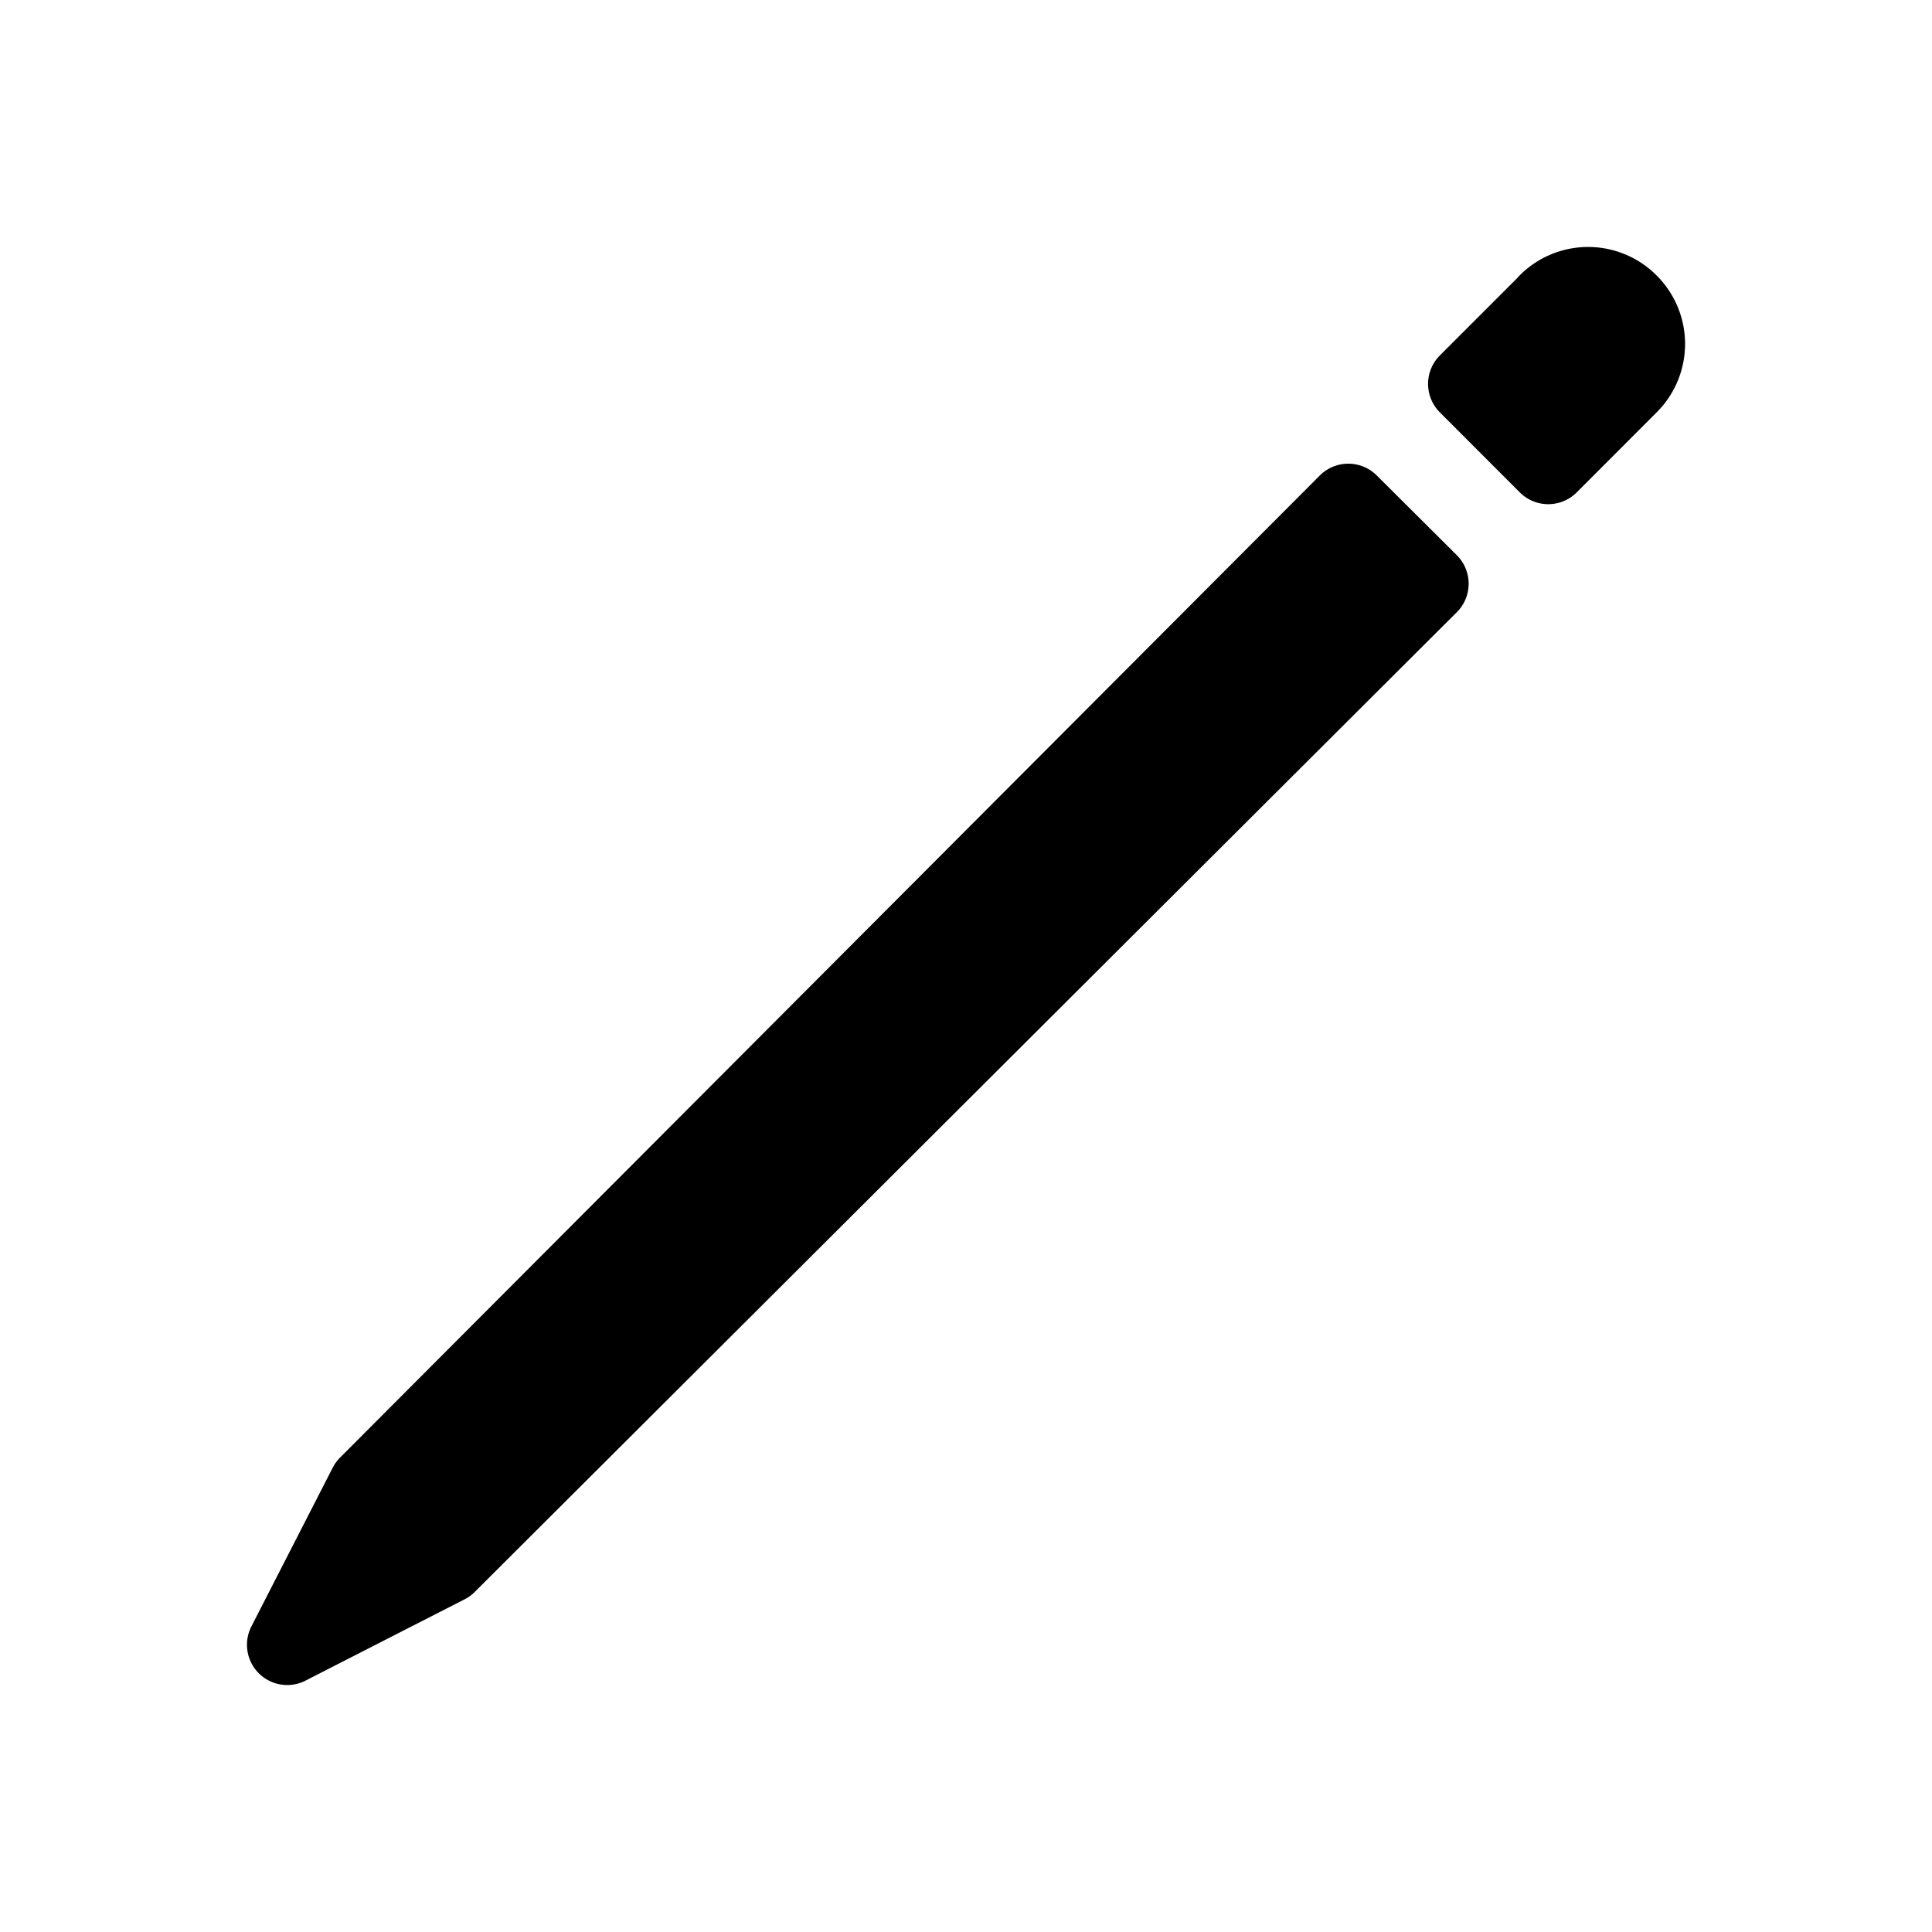 <svg id="pencil" xmlns="http://www.w3.org/2000/svg" width="24" height="24" viewBox="0 0 24 24">
  <g id="Group_14864" data-name="Group 14864" transform="translate(-365 -187)" opacity="0">
    <g id="Rectangle_1592" data-name="Rectangle 1592" transform="translate(367 189)" fill="none" stroke="#fff" stroke-width="1">
      <rect width="20" height="20" stroke="none"/>
      <rect x="0.5" y="0.5" width="19" height="19" fill="none"/>
    </g>
    <g id="Rectangle_1593" data-name="Rectangle 1593" transform="translate(365 187)" fill="none" stroke="#fff" stroke-width="1">
      <rect width="24" height="24" stroke="none"/>
      <rect x="0.5" y="0.5" width="23" height="23" fill="none"/>
    </g>
  </g>
  <path id="pencil-outline" d="M77.181,66.7,65.01,78.9,64,80.872l1.976-1.01,12.2-12.171Zm2.484-2.484-.993.993.993.994.993-.994a.7.7,0,0,0,0-.993h0A.7.7,0,0,0,79.665,64.213Z" transform="translate(-60.432 -60.44)" stroke="#000" stroke-linecap="round" stroke-linejoin="round" stroke-width="1"/>
</svg>
